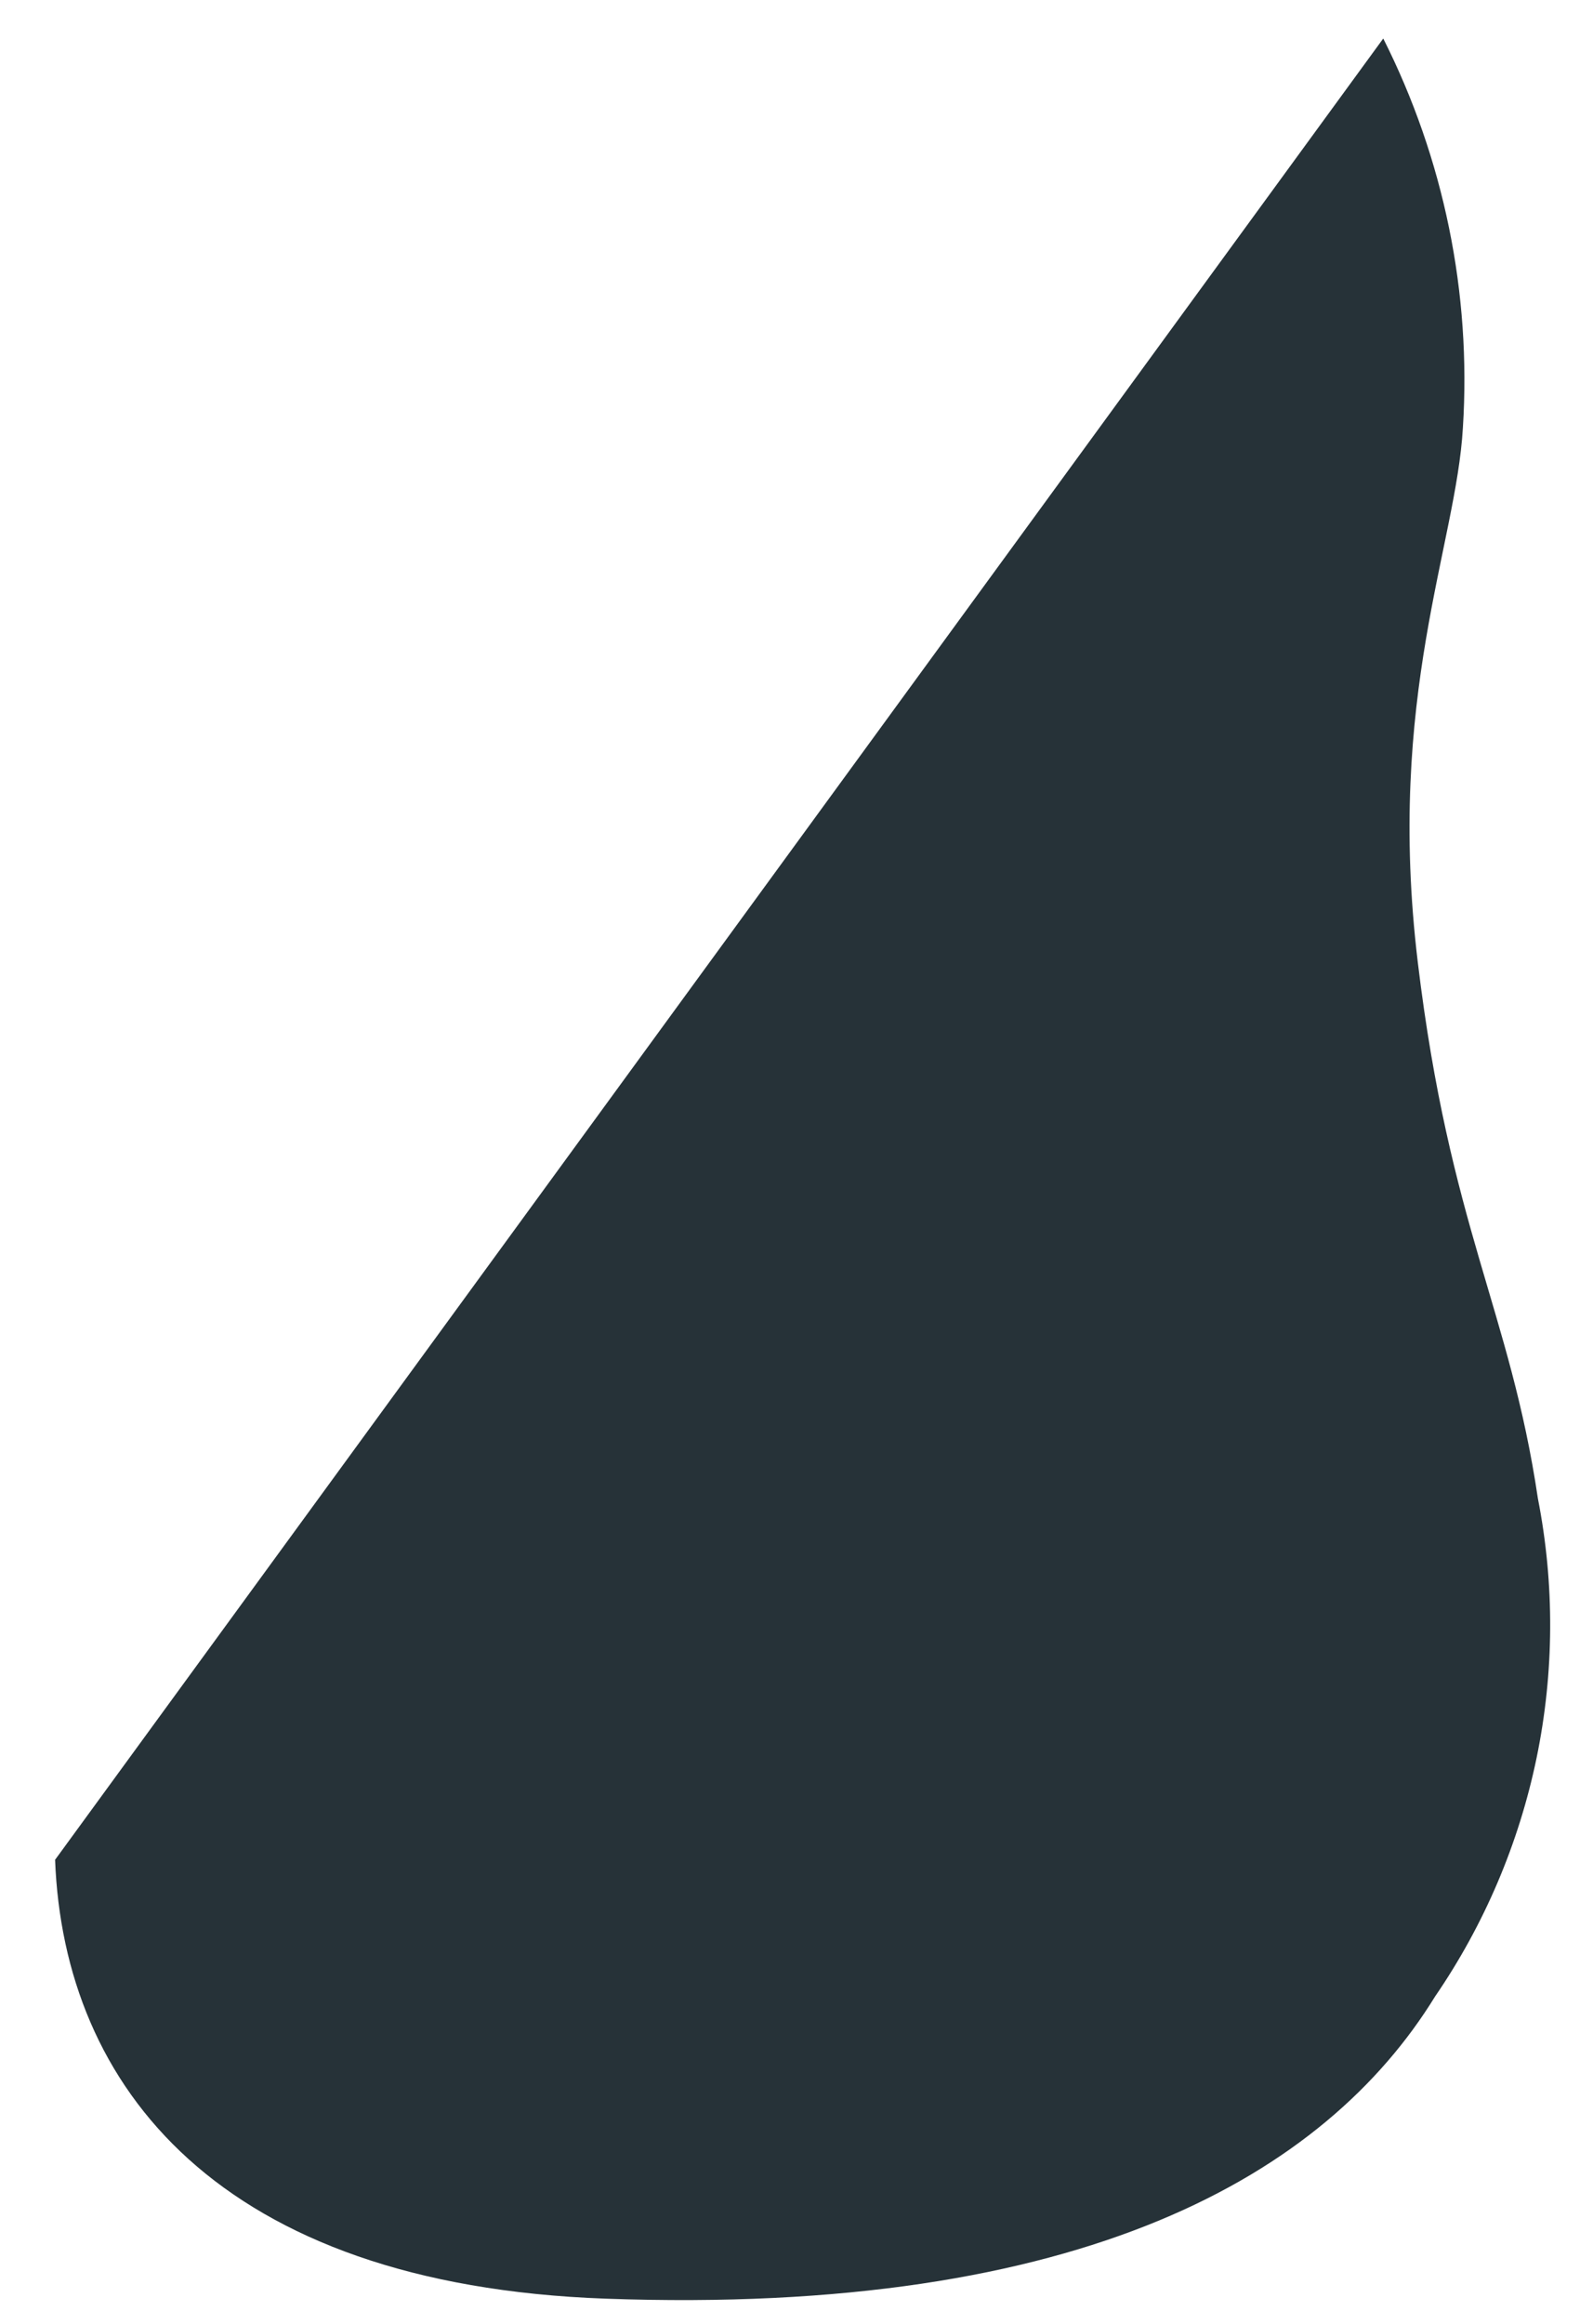 <?xml version="1.0" encoding="UTF-8" standalone="no"?><svg width='24' height='35' viewBox='0 0 24 35' fill='none' xmlns='http://www.w3.org/2000/svg'>
<path d='M20.84 0.58C21.754 2.392 22.168 4.415 22.04 6.44C21.94 8.21 20.88 10.5 21.36 14.49C21.84 18.48 22.75 19.74 23.17 22.57C23.423 23.86 23.416 25.188 23.15 26.476C22.883 27.764 22.363 28.986 21.62 30.07C19.97 32.75 16.32 34.88 9.12 34.62C3.3 34.41 0.96 31.43 0.83 28.01L20.84 0.58Z' fill='#263238'/>
</svg>

